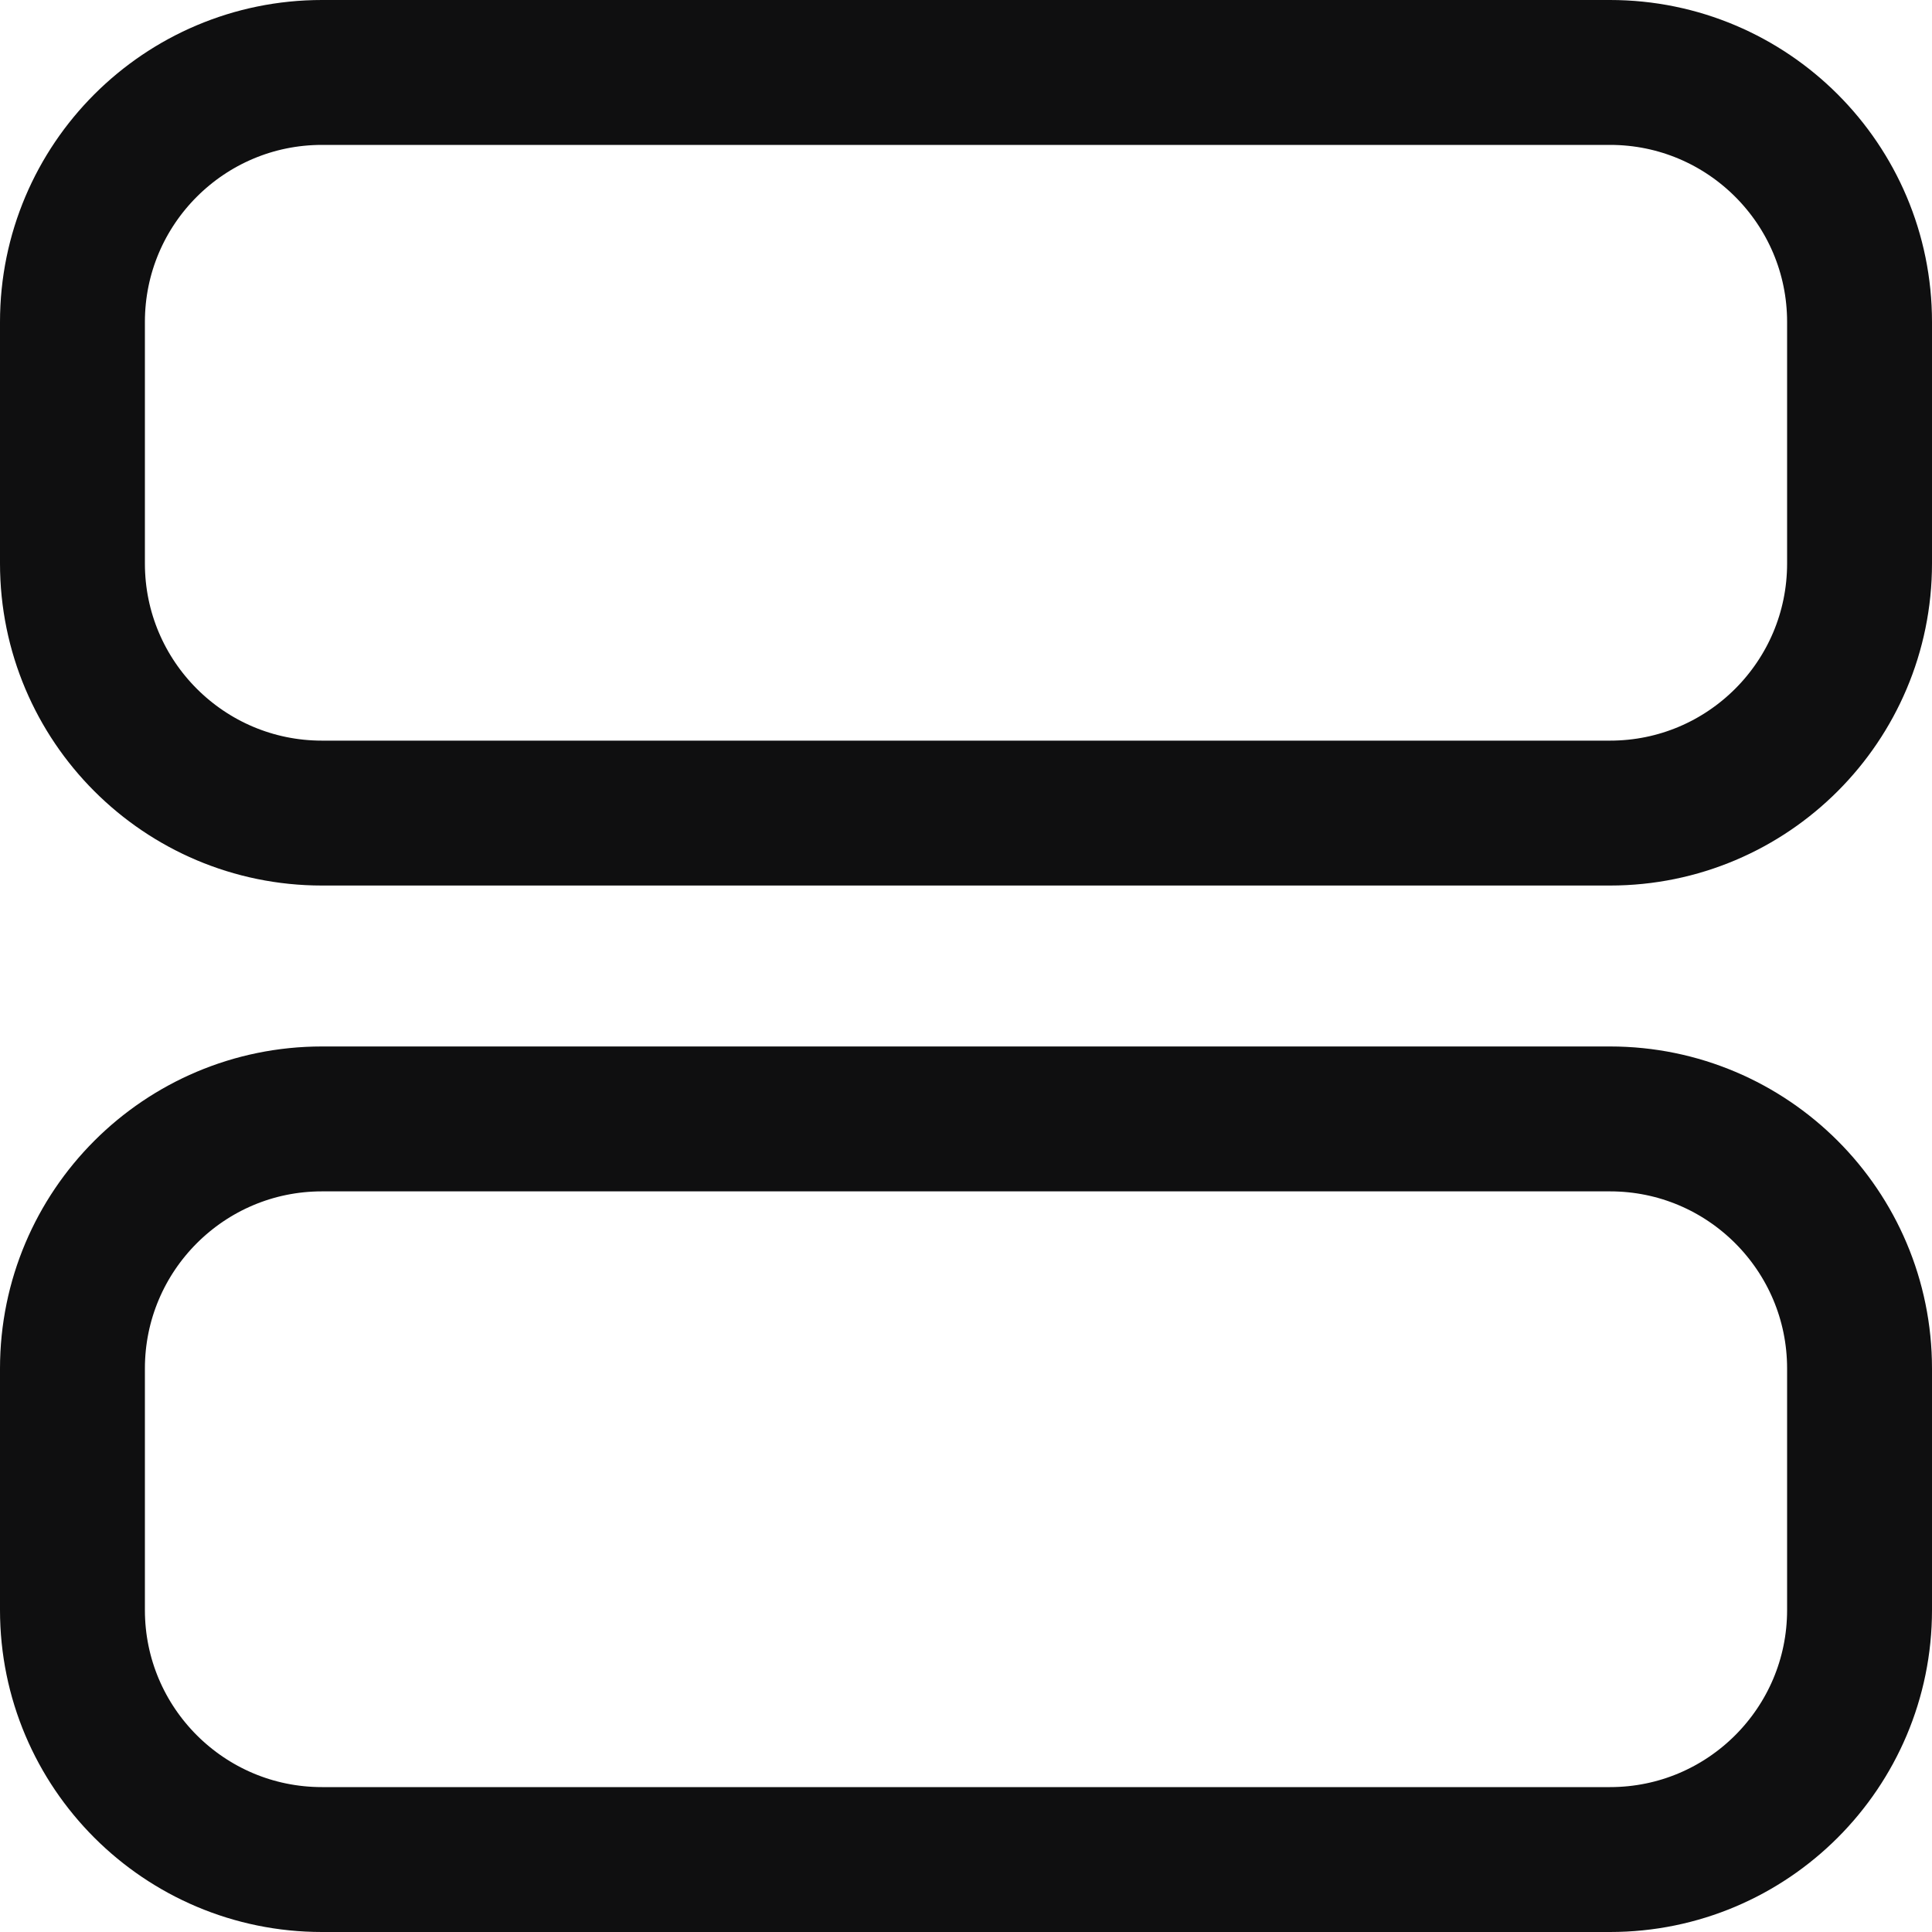 <svg width="20" height="20" viewBox="0 0 20 20" fill="none" xmlns="http://www.w3.org/2000/svg">
<path d="M3.333 0.75H16.667C18.093 0.75 19.25 1.907 19.25 3.333V5.833C19.25 7.26 18.093 8.417 16.667 8.417H3.333C1.907 8.417 0.75 7.26 0.75 5.833V3.333C0.75 1.907 1.907 0.75 3.333 0.75Z" stroke="#0F0F10" stroke-width="1.5" stroke-linecap="round" stroke-linejoin="round"/>
<path d="M3.333 11.583H16.667C18.093 11.583 19.25 12.74 19.25 14.167V16.667C19.25 18.093 18.093 19.25 16.667 19.25H3.333C1.907 19.25 0.75 18.093 0.75 16.667V14.167C0.75 12.74 1.907 11.583 3.333 11.583Z" stroke="#0F0F10" stroke-width="1.5" stroke-linecap="round" stroke-linejoin="round"/>
</svg>
